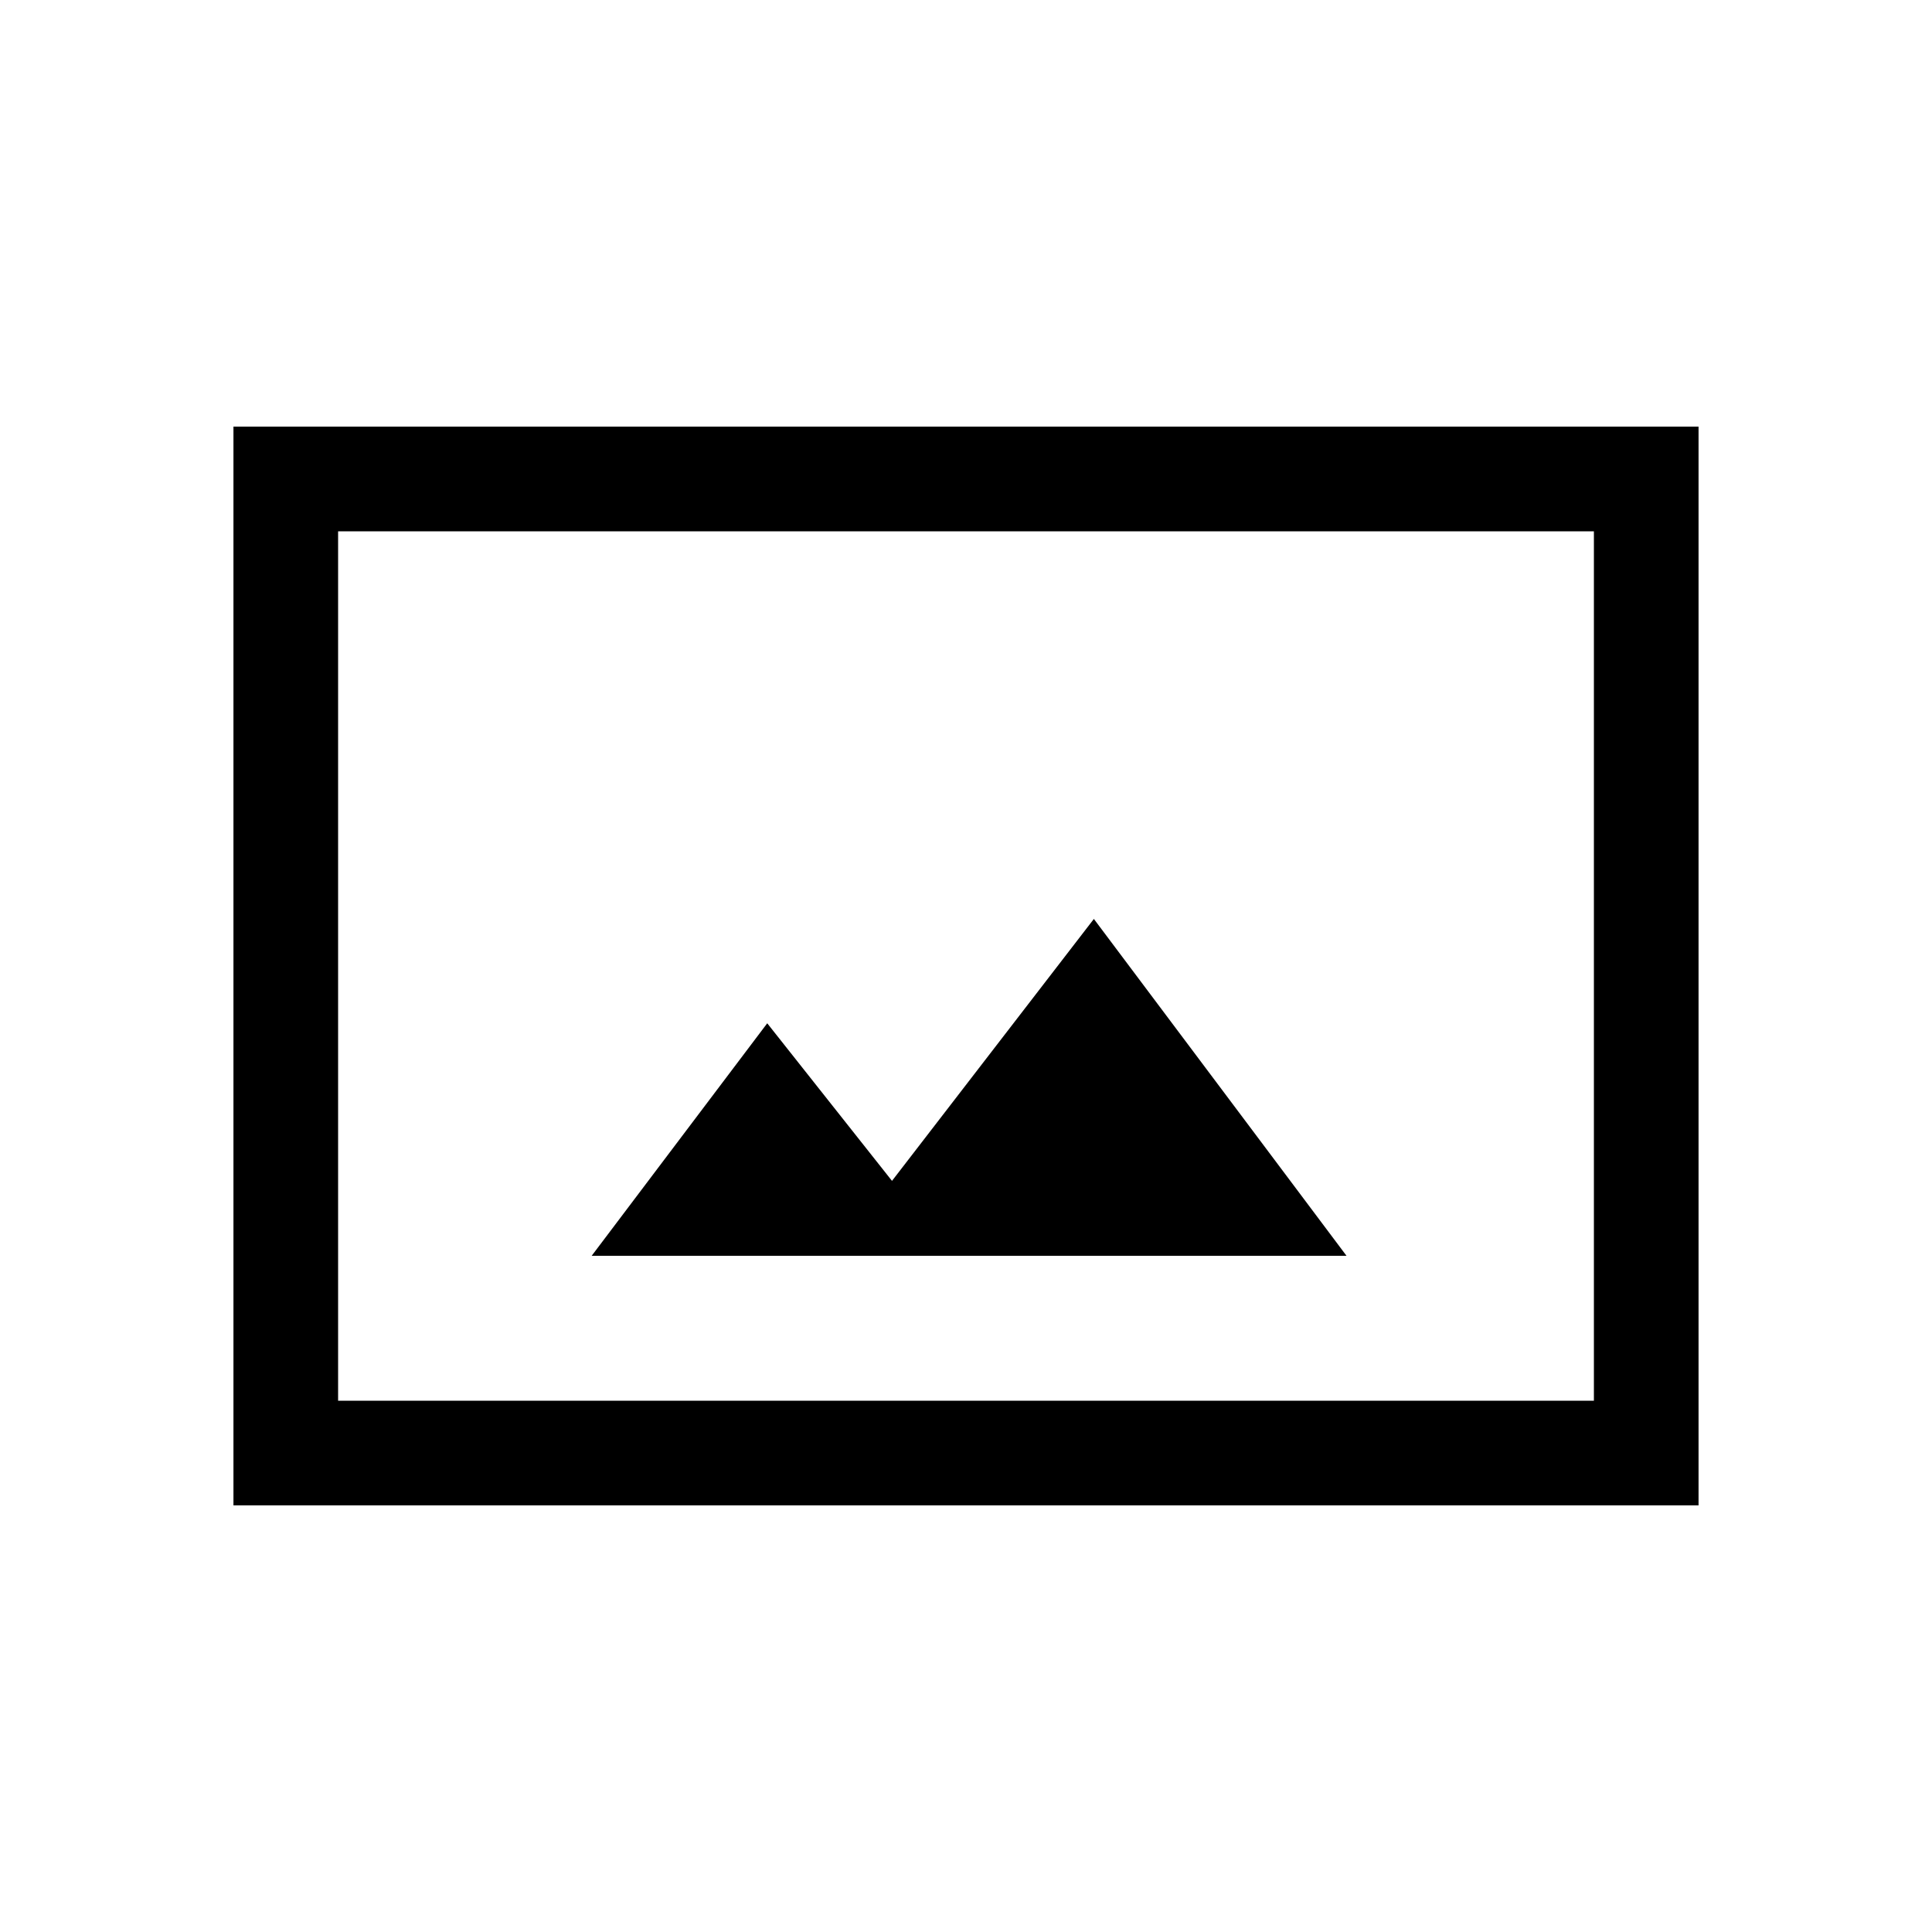 <svg xmlns="http://www.w3.org/2000/svg" height="20" viewBox="0 -960 960 960" width="20"><path d="M116-212v-536h728v536H116Zm52-52h624v-432H168v432Zm126-72h375.07L543.54-503.38 443.23-373.23l-62-78.31L294-336Zm-126 72v-432 432Z"/></svg>